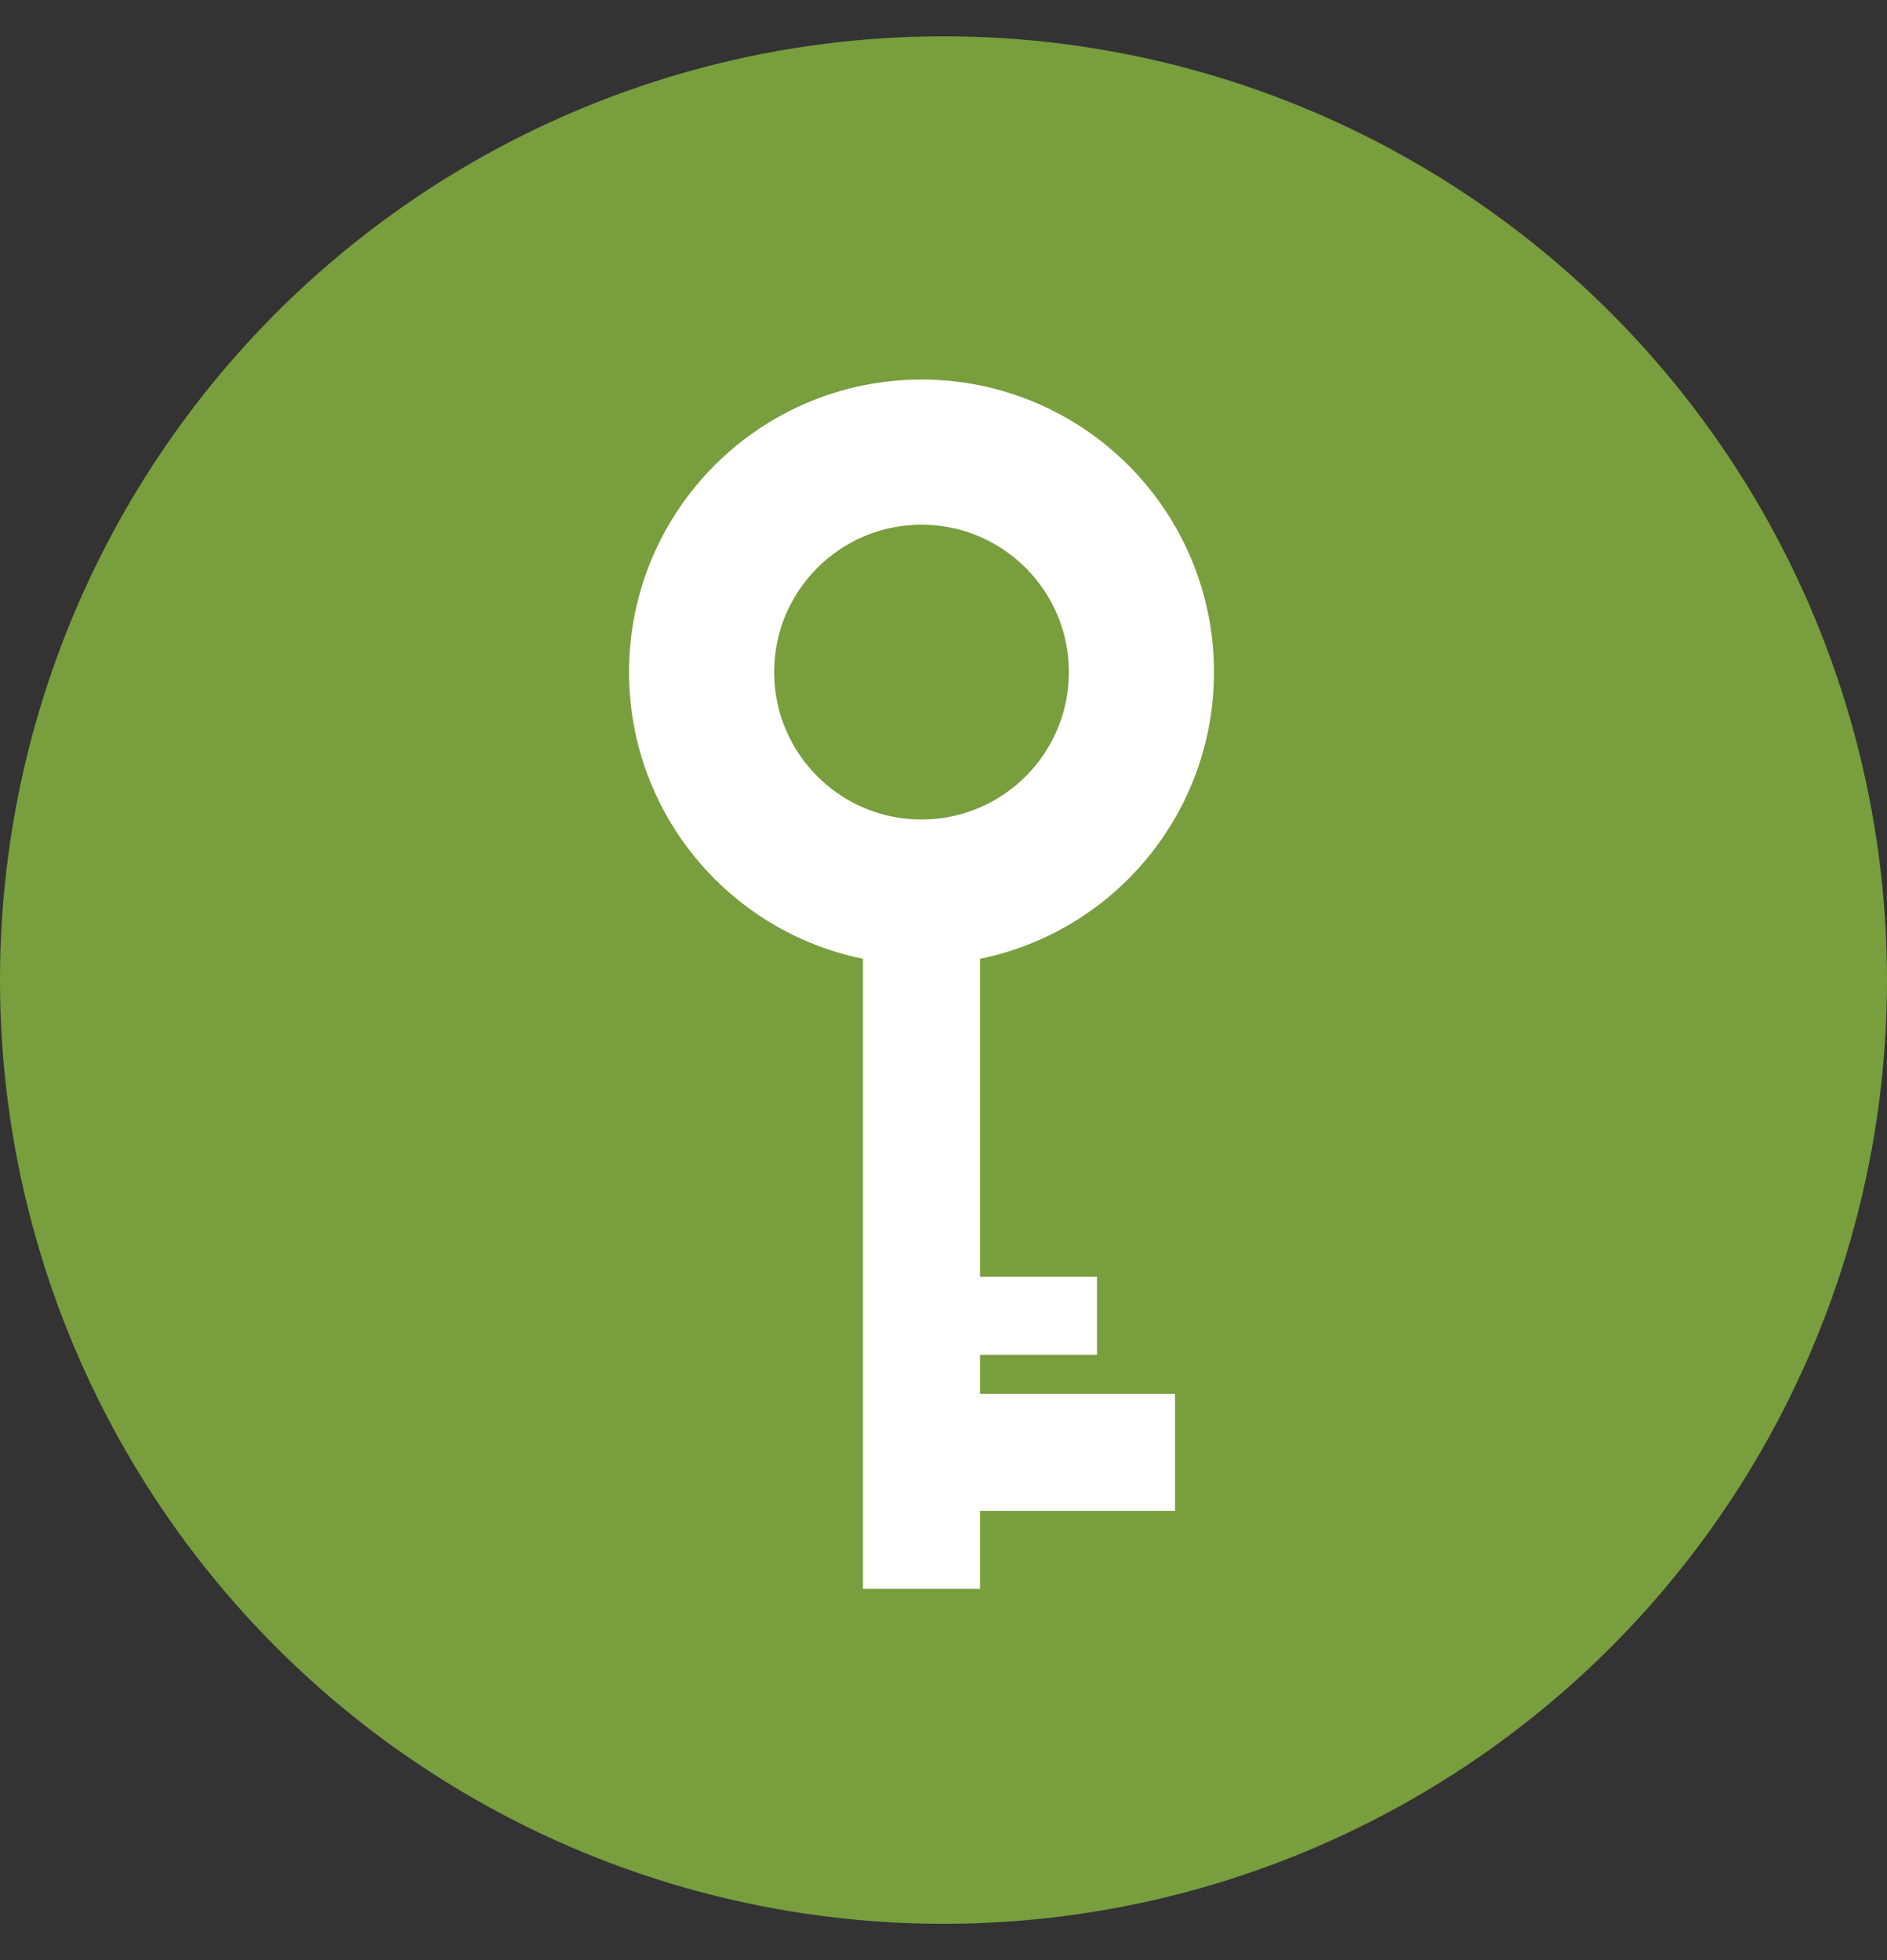 <svg width="26" height="27" viewBox="0 0 26 27" fill="none" xmlns="http://www.w3.org/2000/svg">
<rect x="0" y="0" width="26" height="27" fill="#333333" stroke="none"/>
<circle cx="13" cy="13.5" r="13" fill="#799E3E"/>
<circle cx="12.697" cy="9.258" r="3.03" stroke="white" stroke-width="2"/>
<rect x="11.891" y="12.213" width="1.612" height="9.673" fill="white"/>
<rect x="12.428" y="19.199" width="3.762" height="1.612" fill="white"/>
<rect x="12.428" y="17.587" width="2.687" height="1.075" fill="white"/>
</svg>
